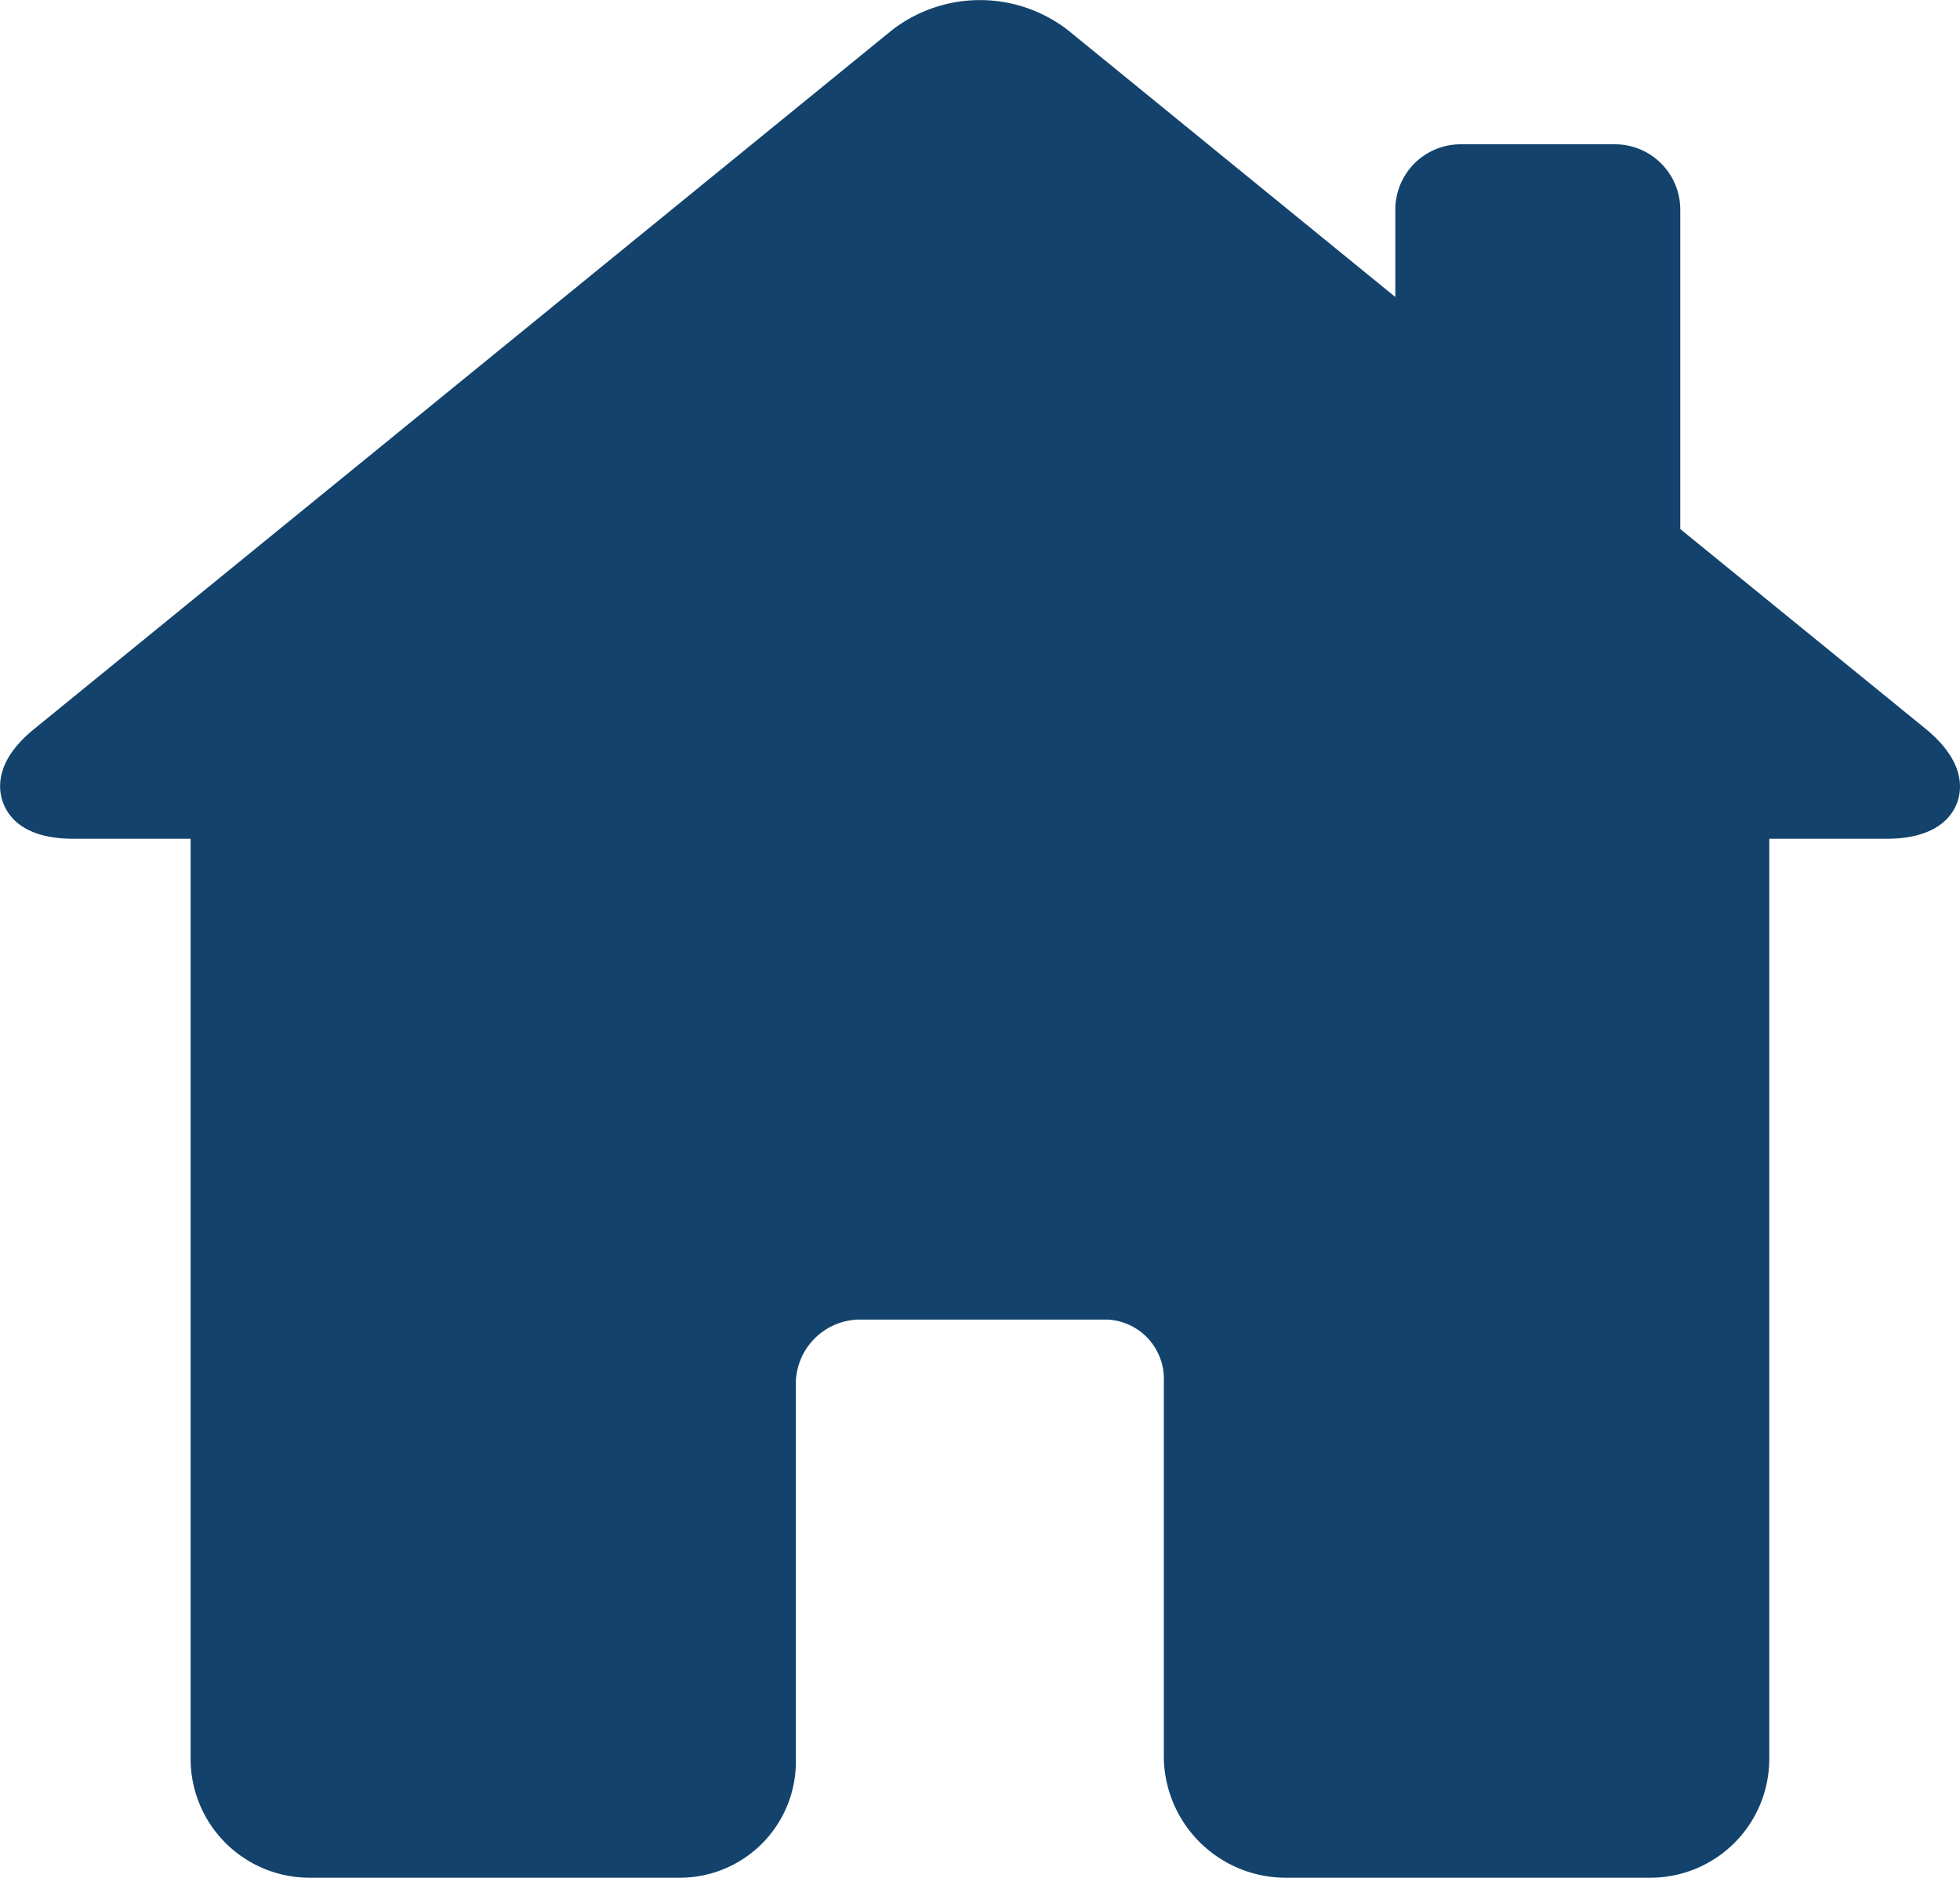 <svg xmlns="http://www.w3.org/2000/svg" width="18.653" height="17.866" viewBox="0 0 18.653 17.866">
  <path id="home-svgrepo-com" d="M18.325,13.9,15.991,12V8.96a.622.622,0,0,0-.621-.621H13.9a.622.622,0,0,0-.621.621v.832L10.161,7.251a1.369,1.369,0,0,0-1.67,0L.328,13.9c-.371.3-.349.565-.3.7s.195.347.671.347H1.814V23.7a1.132,1.132,0,0,0,1.13,1.133h3.53a1.105,1.105,0,0,0,1.1-1.133V20.11a.614.614,0,0,1,.593-.588h2.372a.565.565,0,0,1,.537.588V23.7a1.161,1.161,0,0,0,1.158,1.133h3.474a1.132,1.132,0,0,0,1.13-1.133V14.947h1.118c.476,0,.625-.218.671-.347S18.7,14.207,18.325,13.9Z" transform="translate(0 -6.966)" fill="#13436c"/>
</svg>
